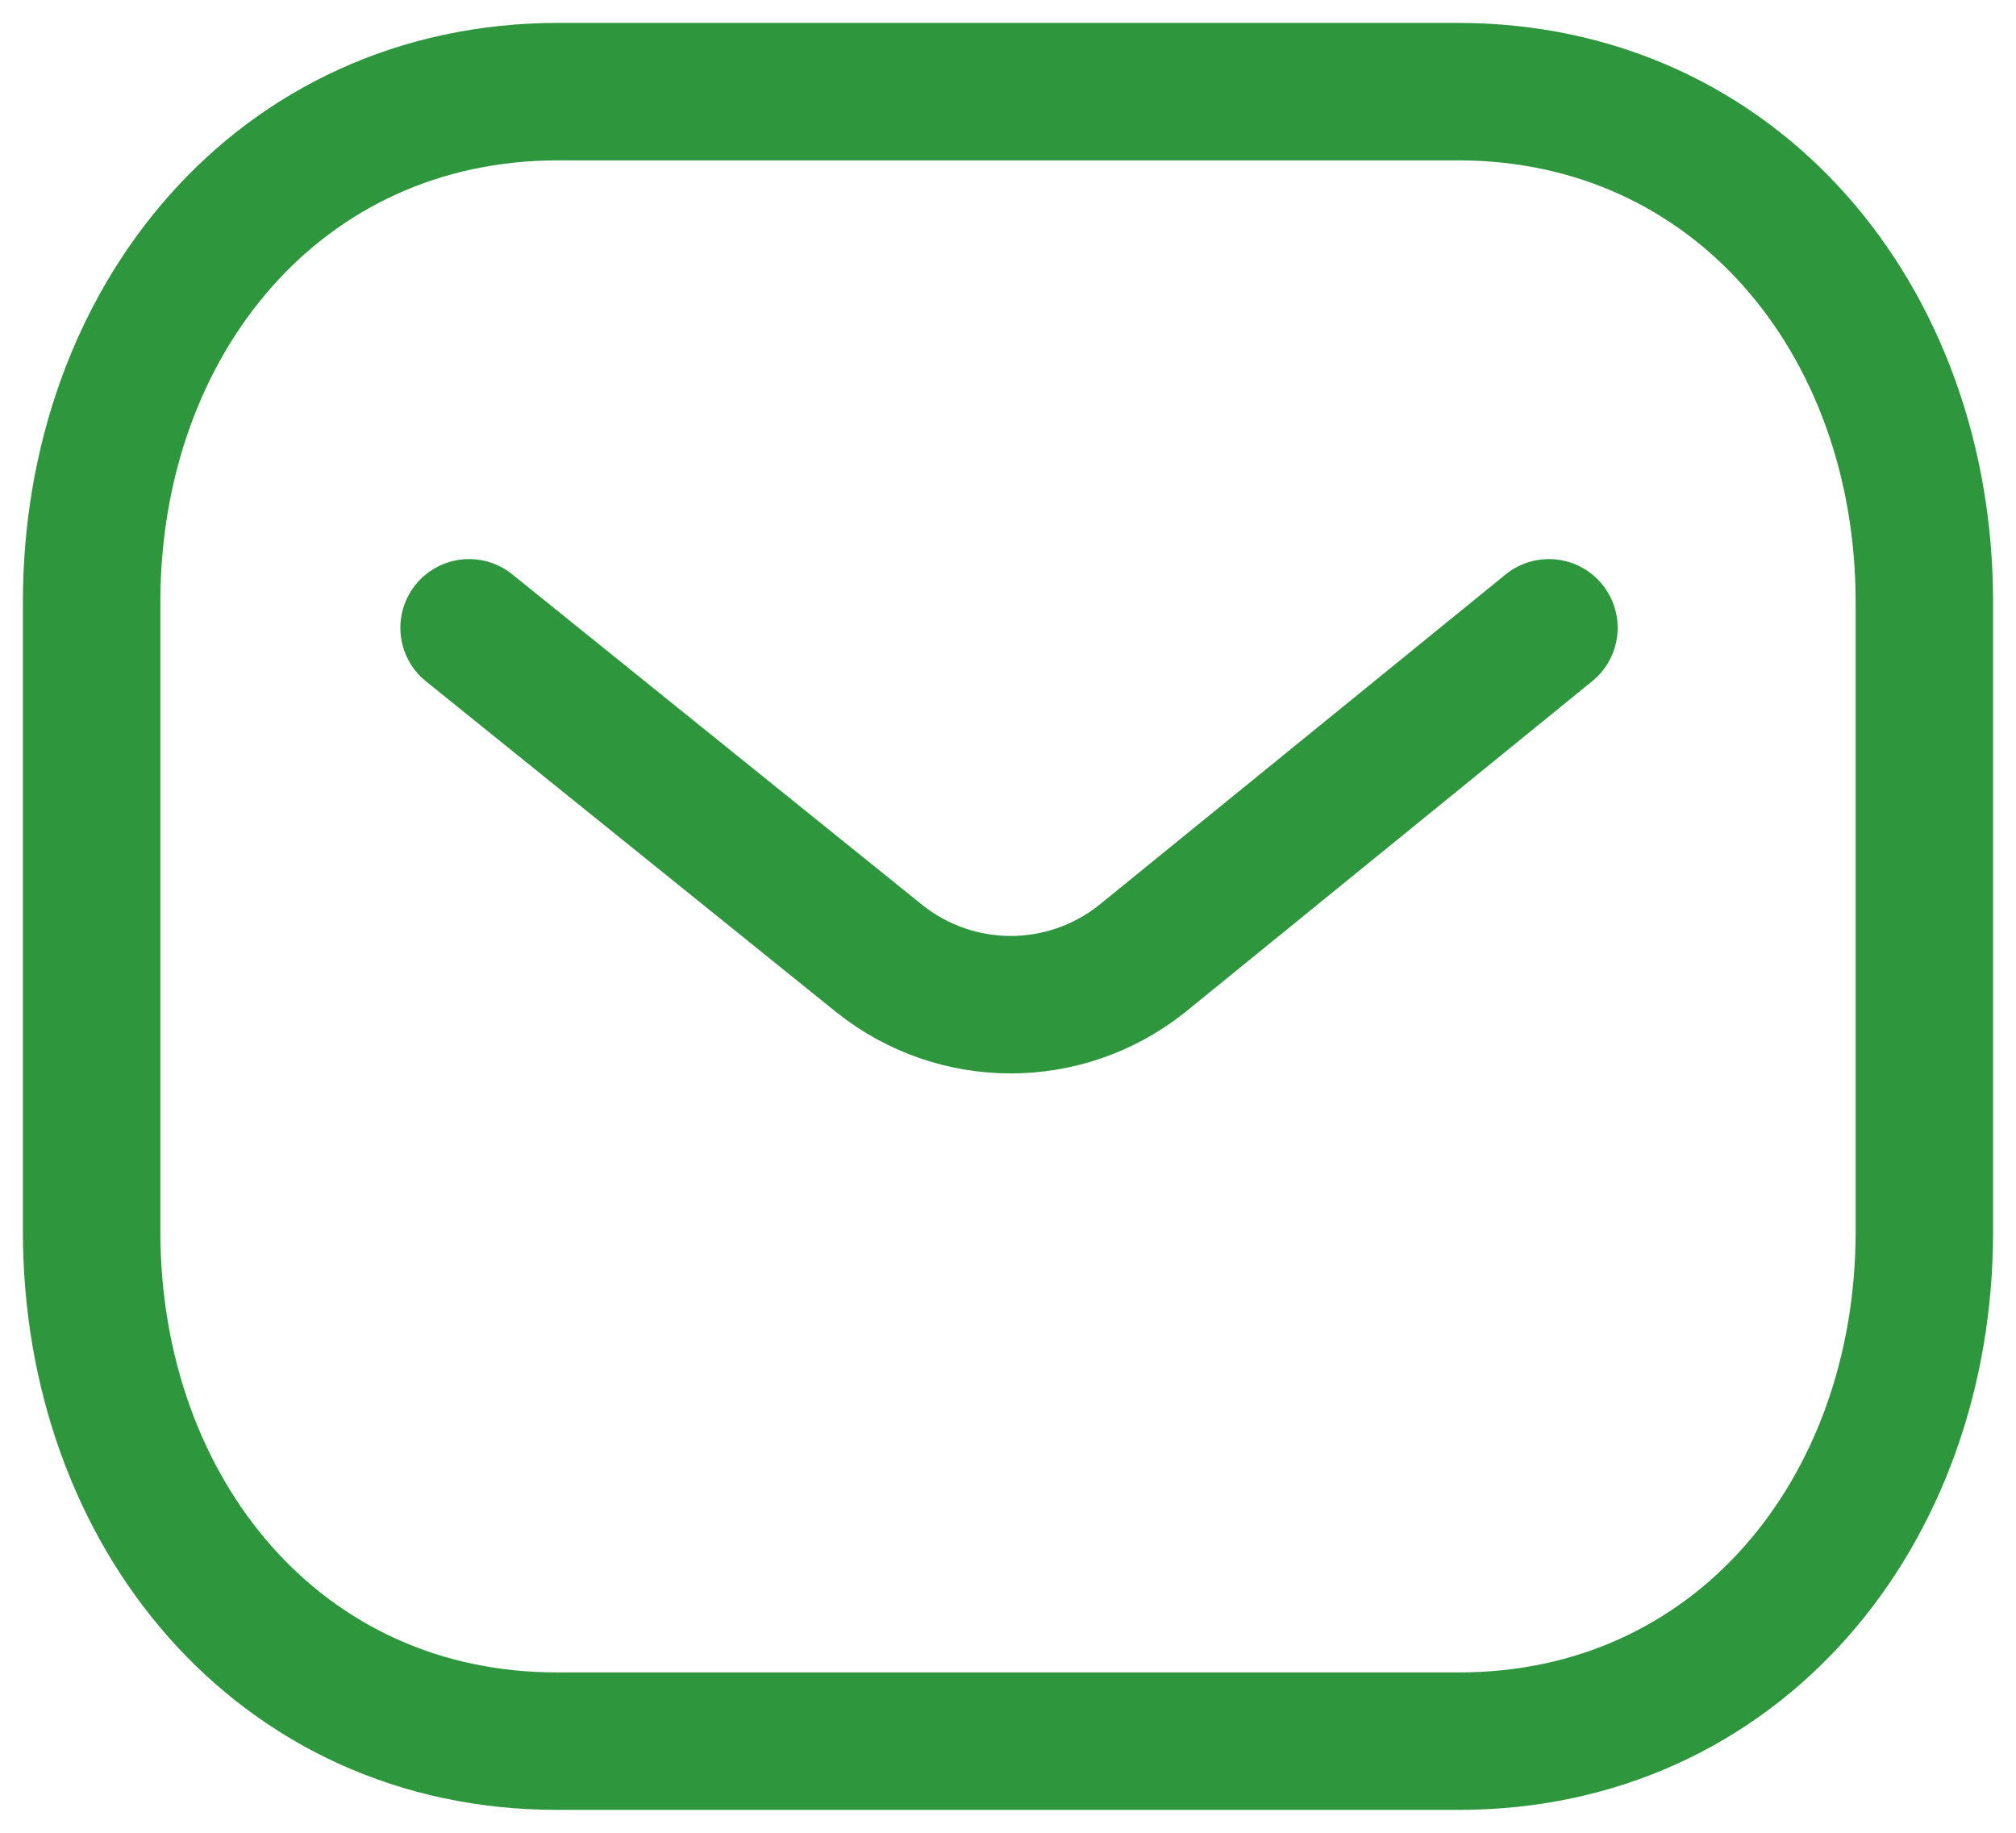 <svg fill="none" height="20" viewBox="0 0 22 20" width="22" xmlns="http://www.w3.org/2000/svg"><g stroke="#2e963d" stroke-linecap="round" stroke-linejoin="round" stroke-width="1.5"><path d="m16.903 6.851-4.443 3.613c-.84.666-2.021.666-2.86 0l-4.481-3.613"/><path clip-rule="evenodd" d="m15.909 19c3.041.008 5.091-2.49 5.091-5.562v-6.868c0-3.071-2.05-5.57-5.091-5.57h-9.818c-3.041 0-5.091 2.499-5.091 5.57v6.868c0 3.071 2.05 5.57 5.091 5.562z" fill-rule="evenodd"/></g></svg>
